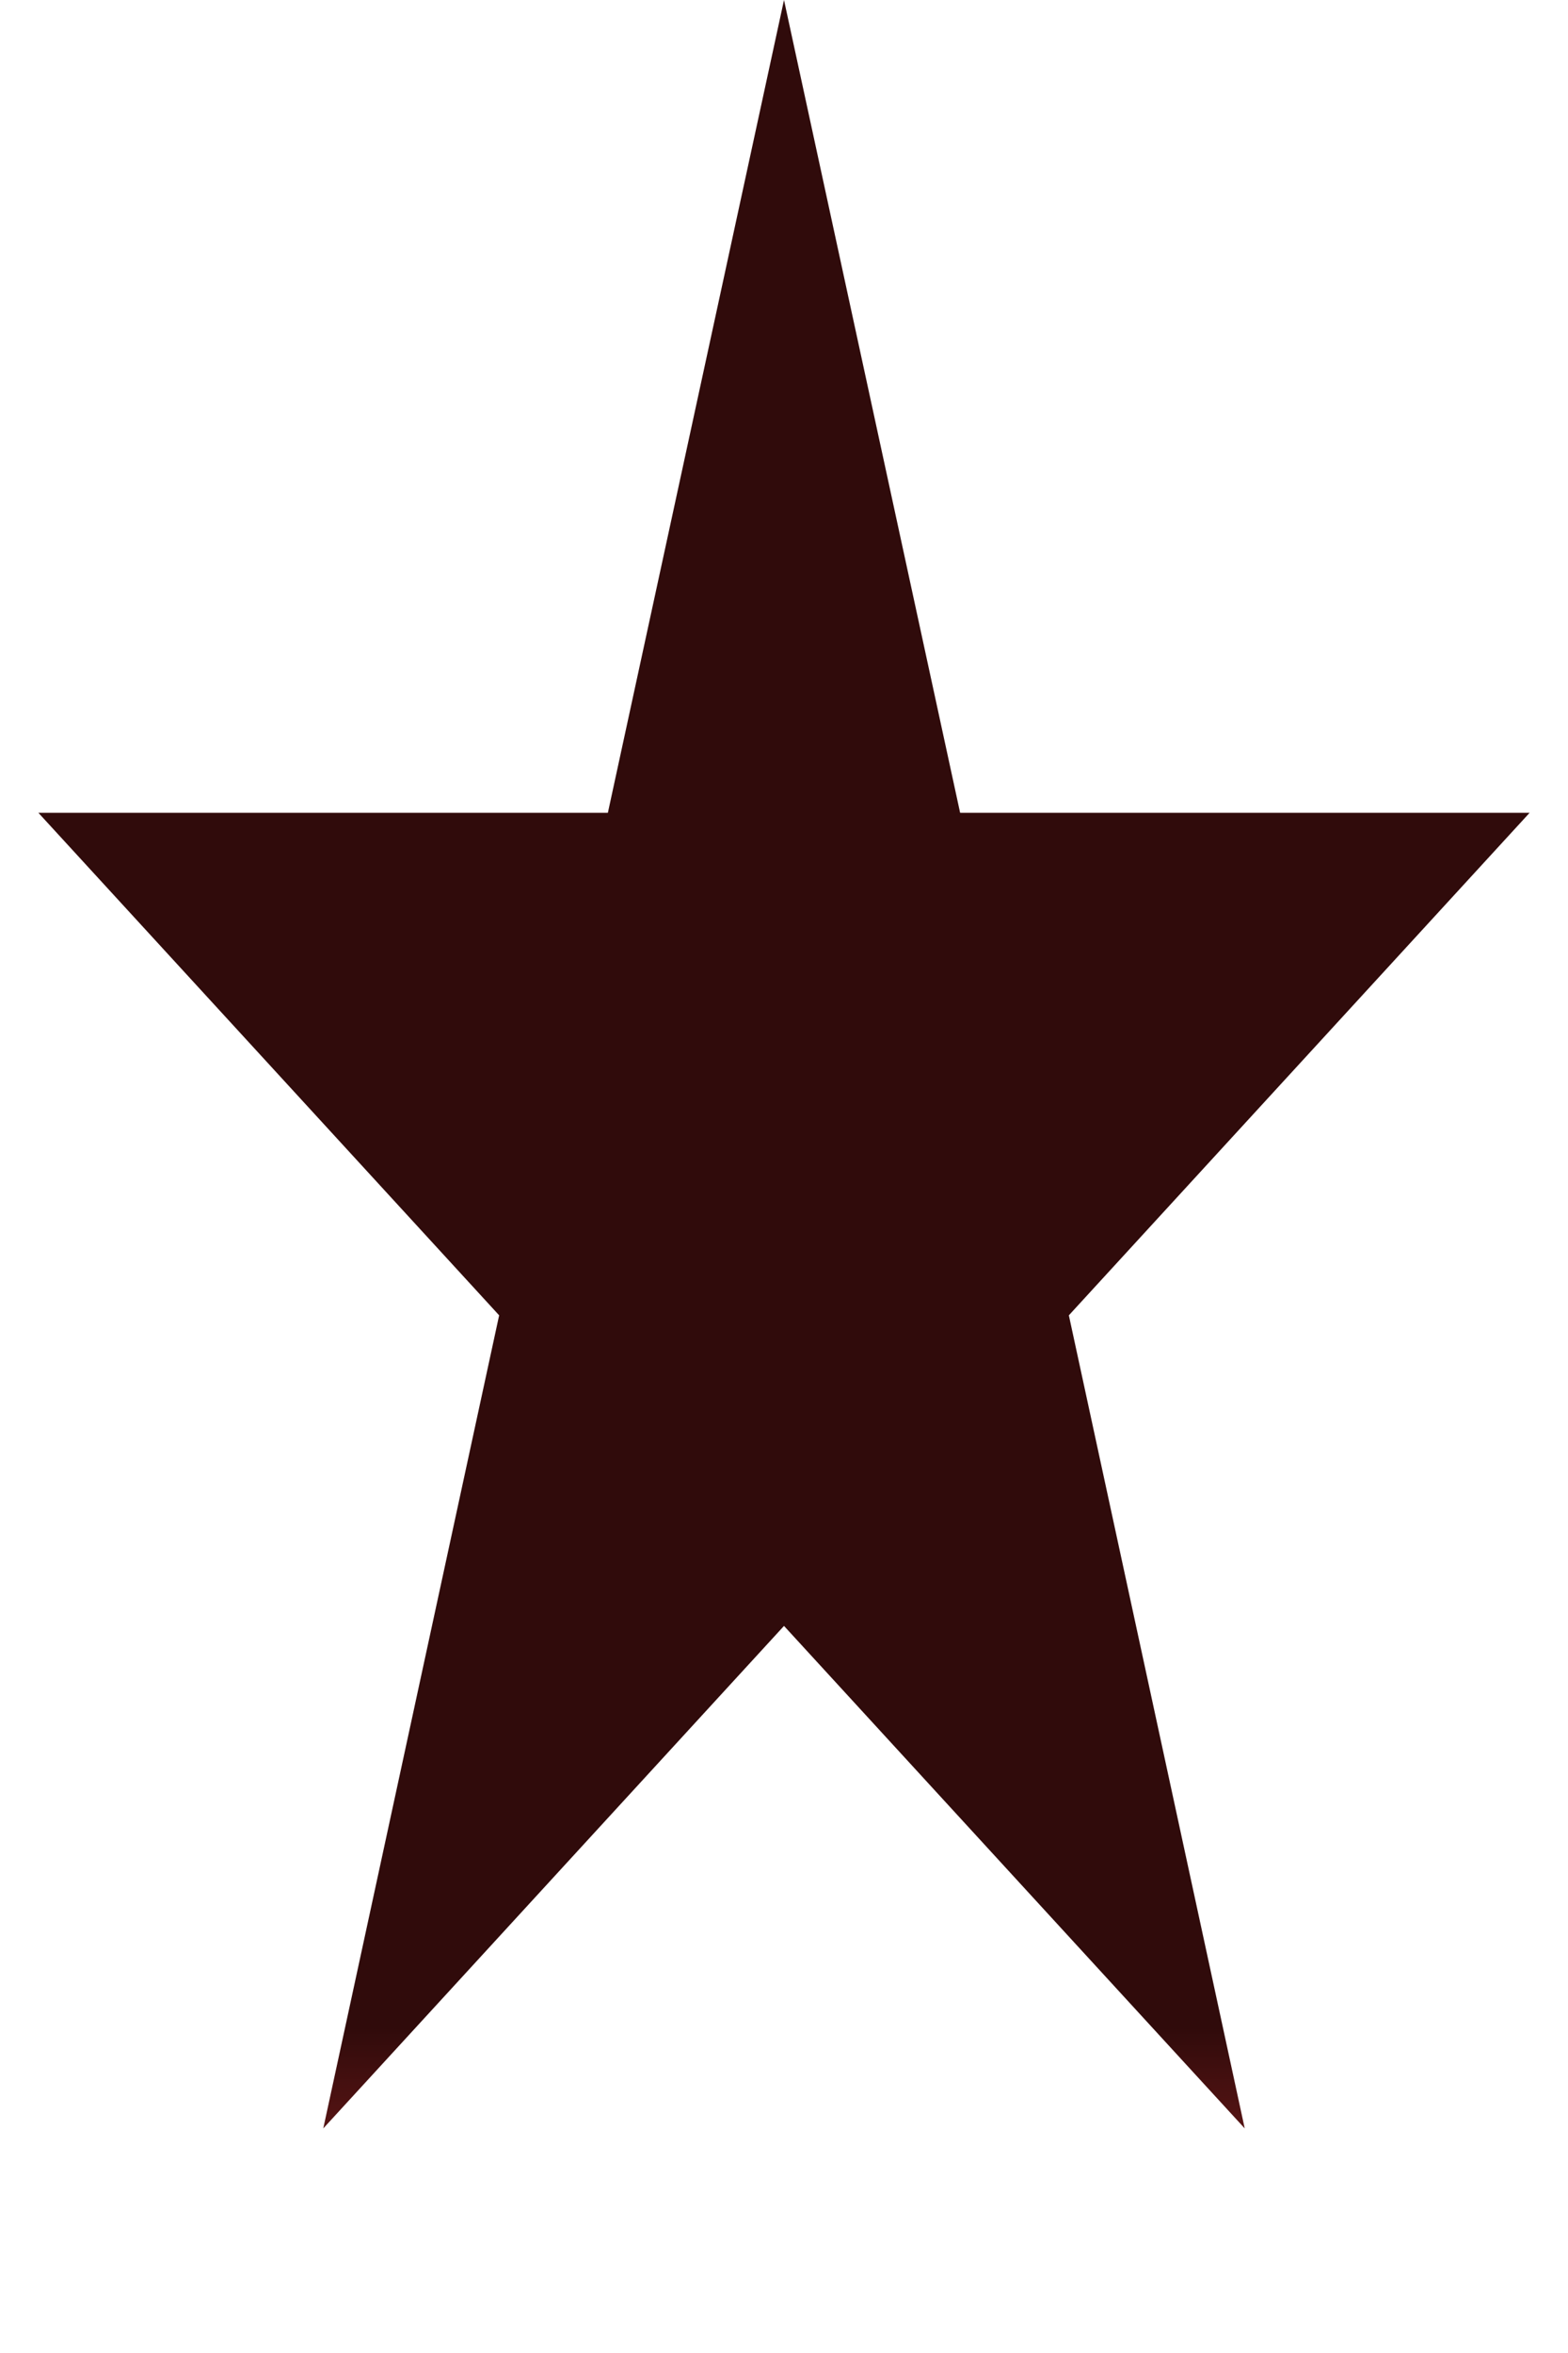 <svg width="6" height="9" viewBox="0 0 6 9" fill="none" xmlns="http://www.w3.org/2000/svg">
<path d="M3 0L3.674 3.109H5.853L4.09 5.031L4.763 8.141L3 6.219L1.237 8.141L1.91 5.031L0.147 3.109H2.326L3 0Z" fill="url(#paint0_linear_24_3)"/>
<defs>
<linearGradient id="paint0_linear_24_3" x1="3" y1="0" x2="3" y2="9" gradientUnits="userSpaceOnUse">
<stop offset="0.861" stop-color="#300B0B"/>
<stop offset="0.976" stop-color="#962323"/>
</linearGradient>
</defs>
</svg>
